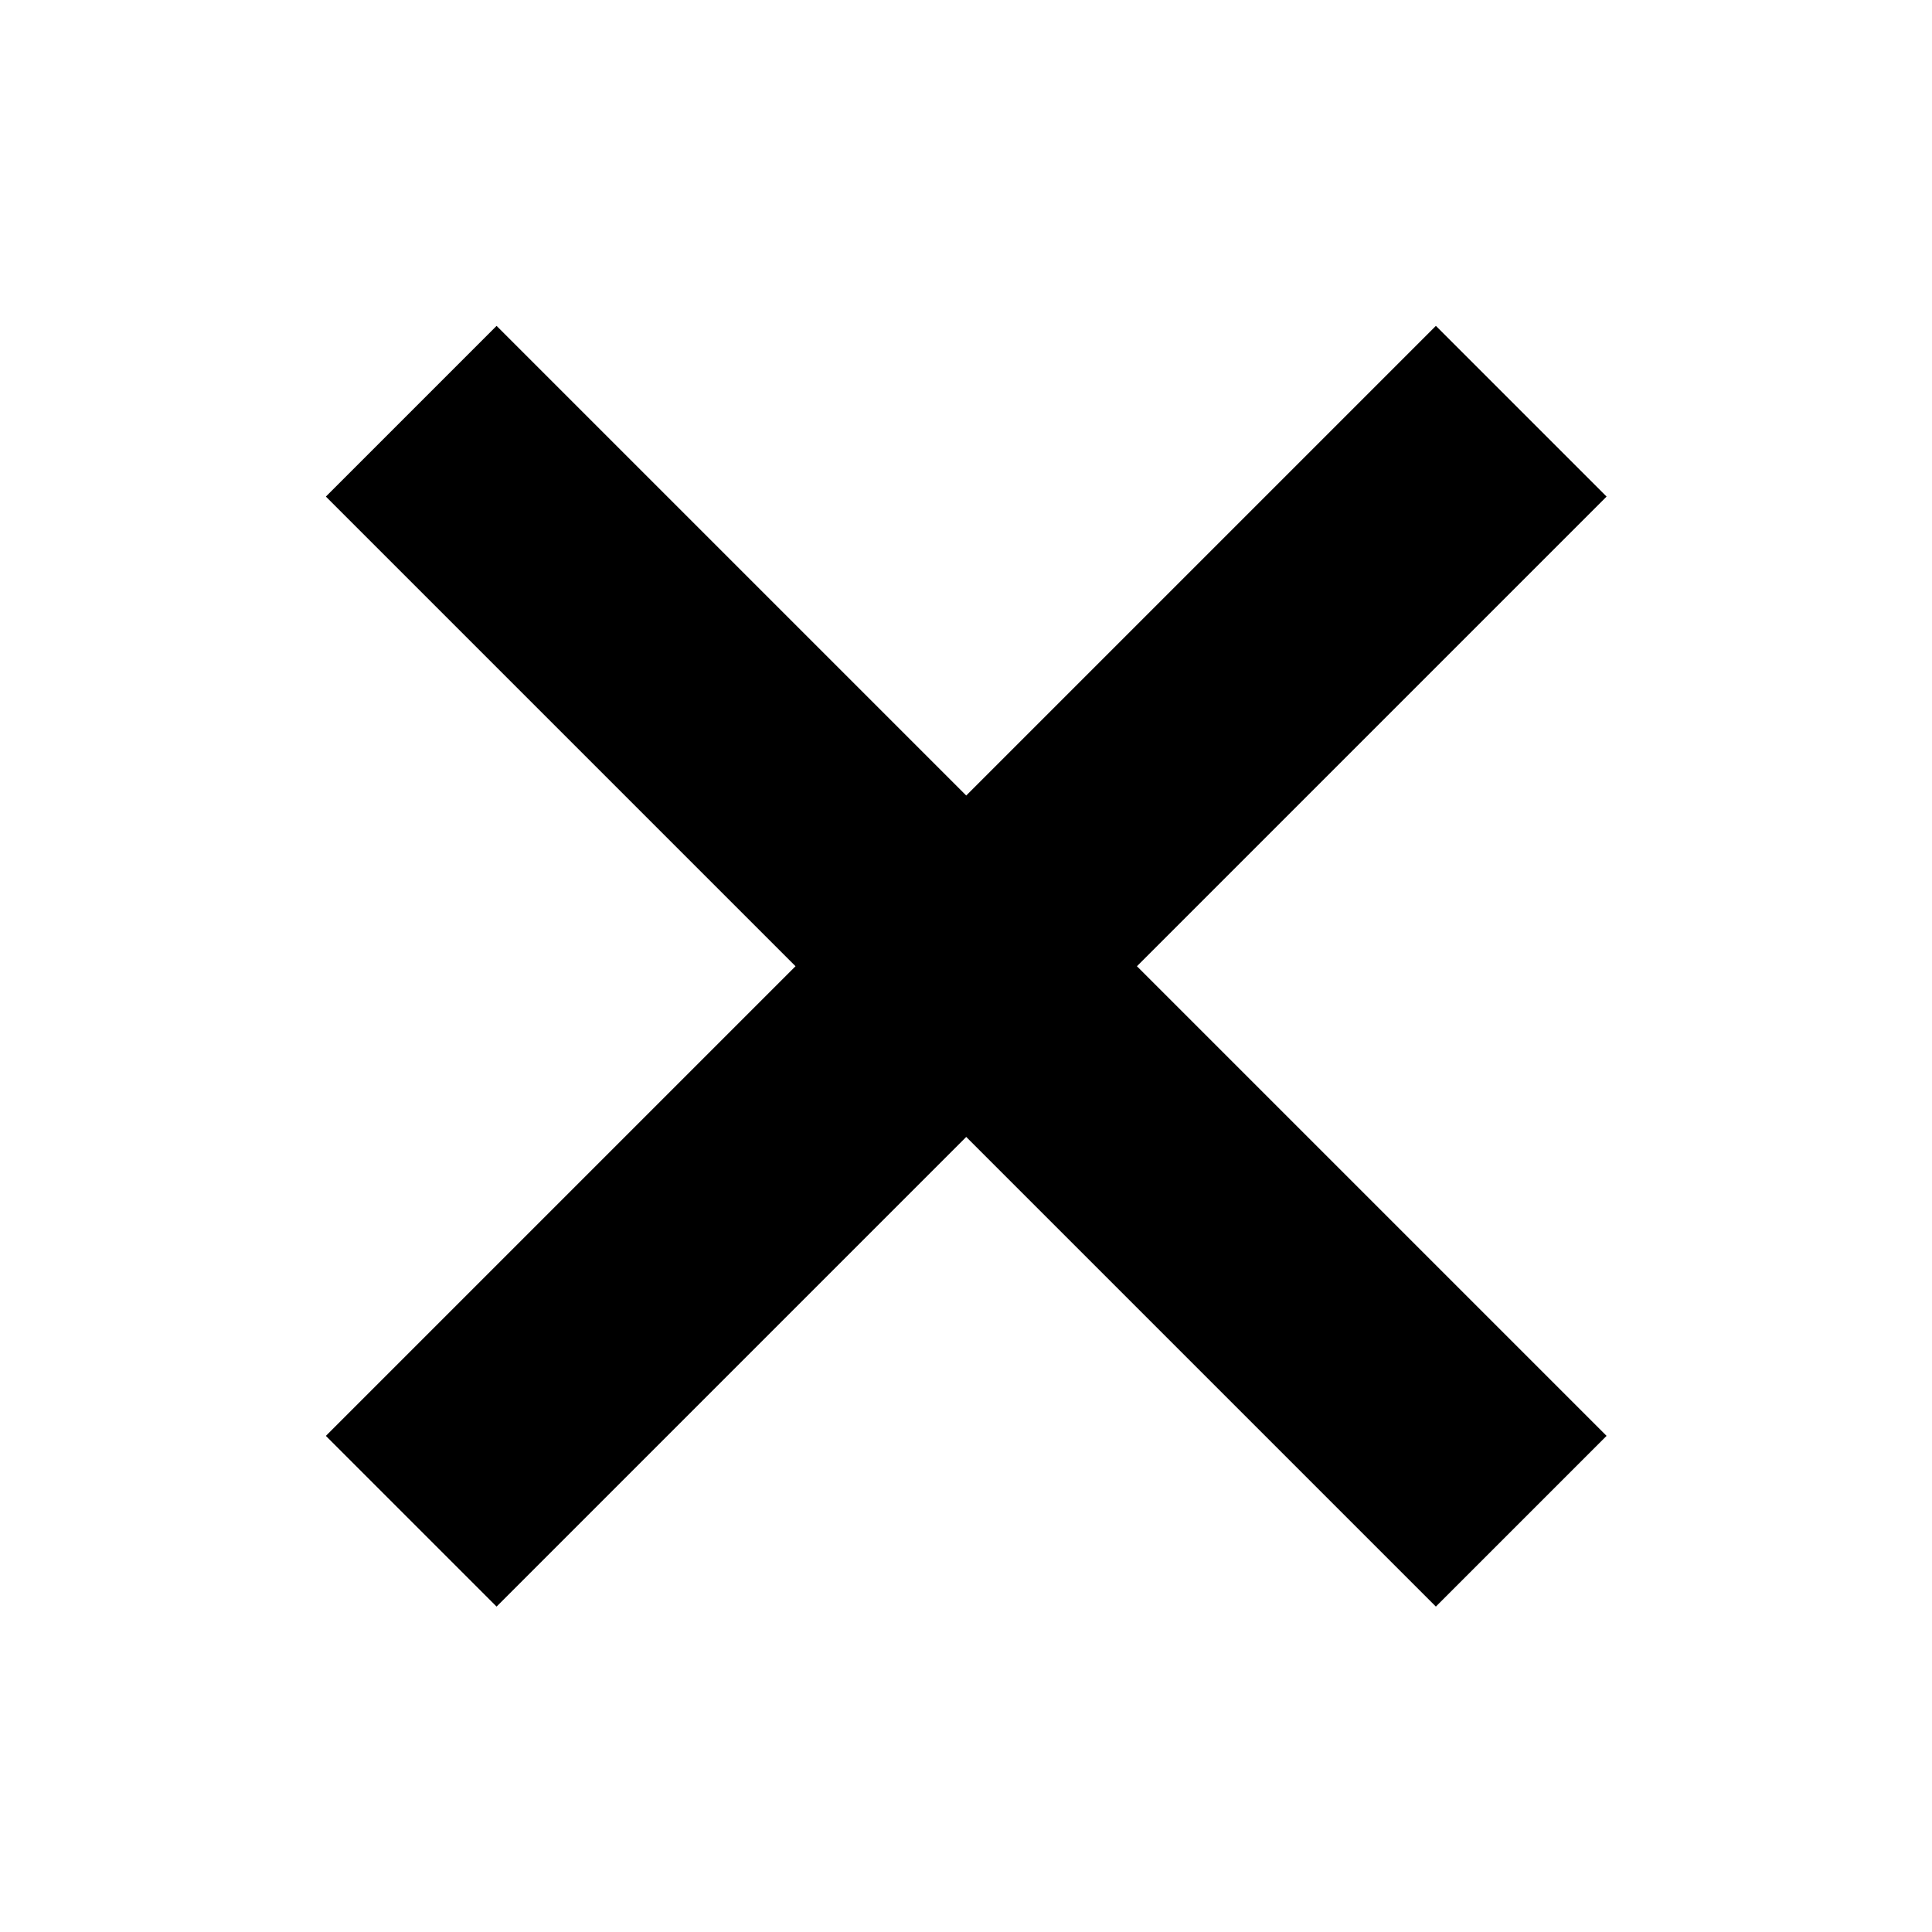 <?xml version="1.0" encoding="UTF-8"?>
<!-- Created with Inkscape (http://www.inkscape.org/) -->
<svg width="16" height="16" version="1.1" viewBox="0 0 4.233 4.233" xmlns="http://www.w3.org/2000/svg">
 <path d="m1.088 0.714-0.374 0.374 1.029 1.029-1.029 1.029 0.374 0.374 1.029-1.029 1.029 1.029 0.374-0.374-1.029-1.029 1.029-1.029-0.374-0.374-1.029 1.029z"/>
</svg>
